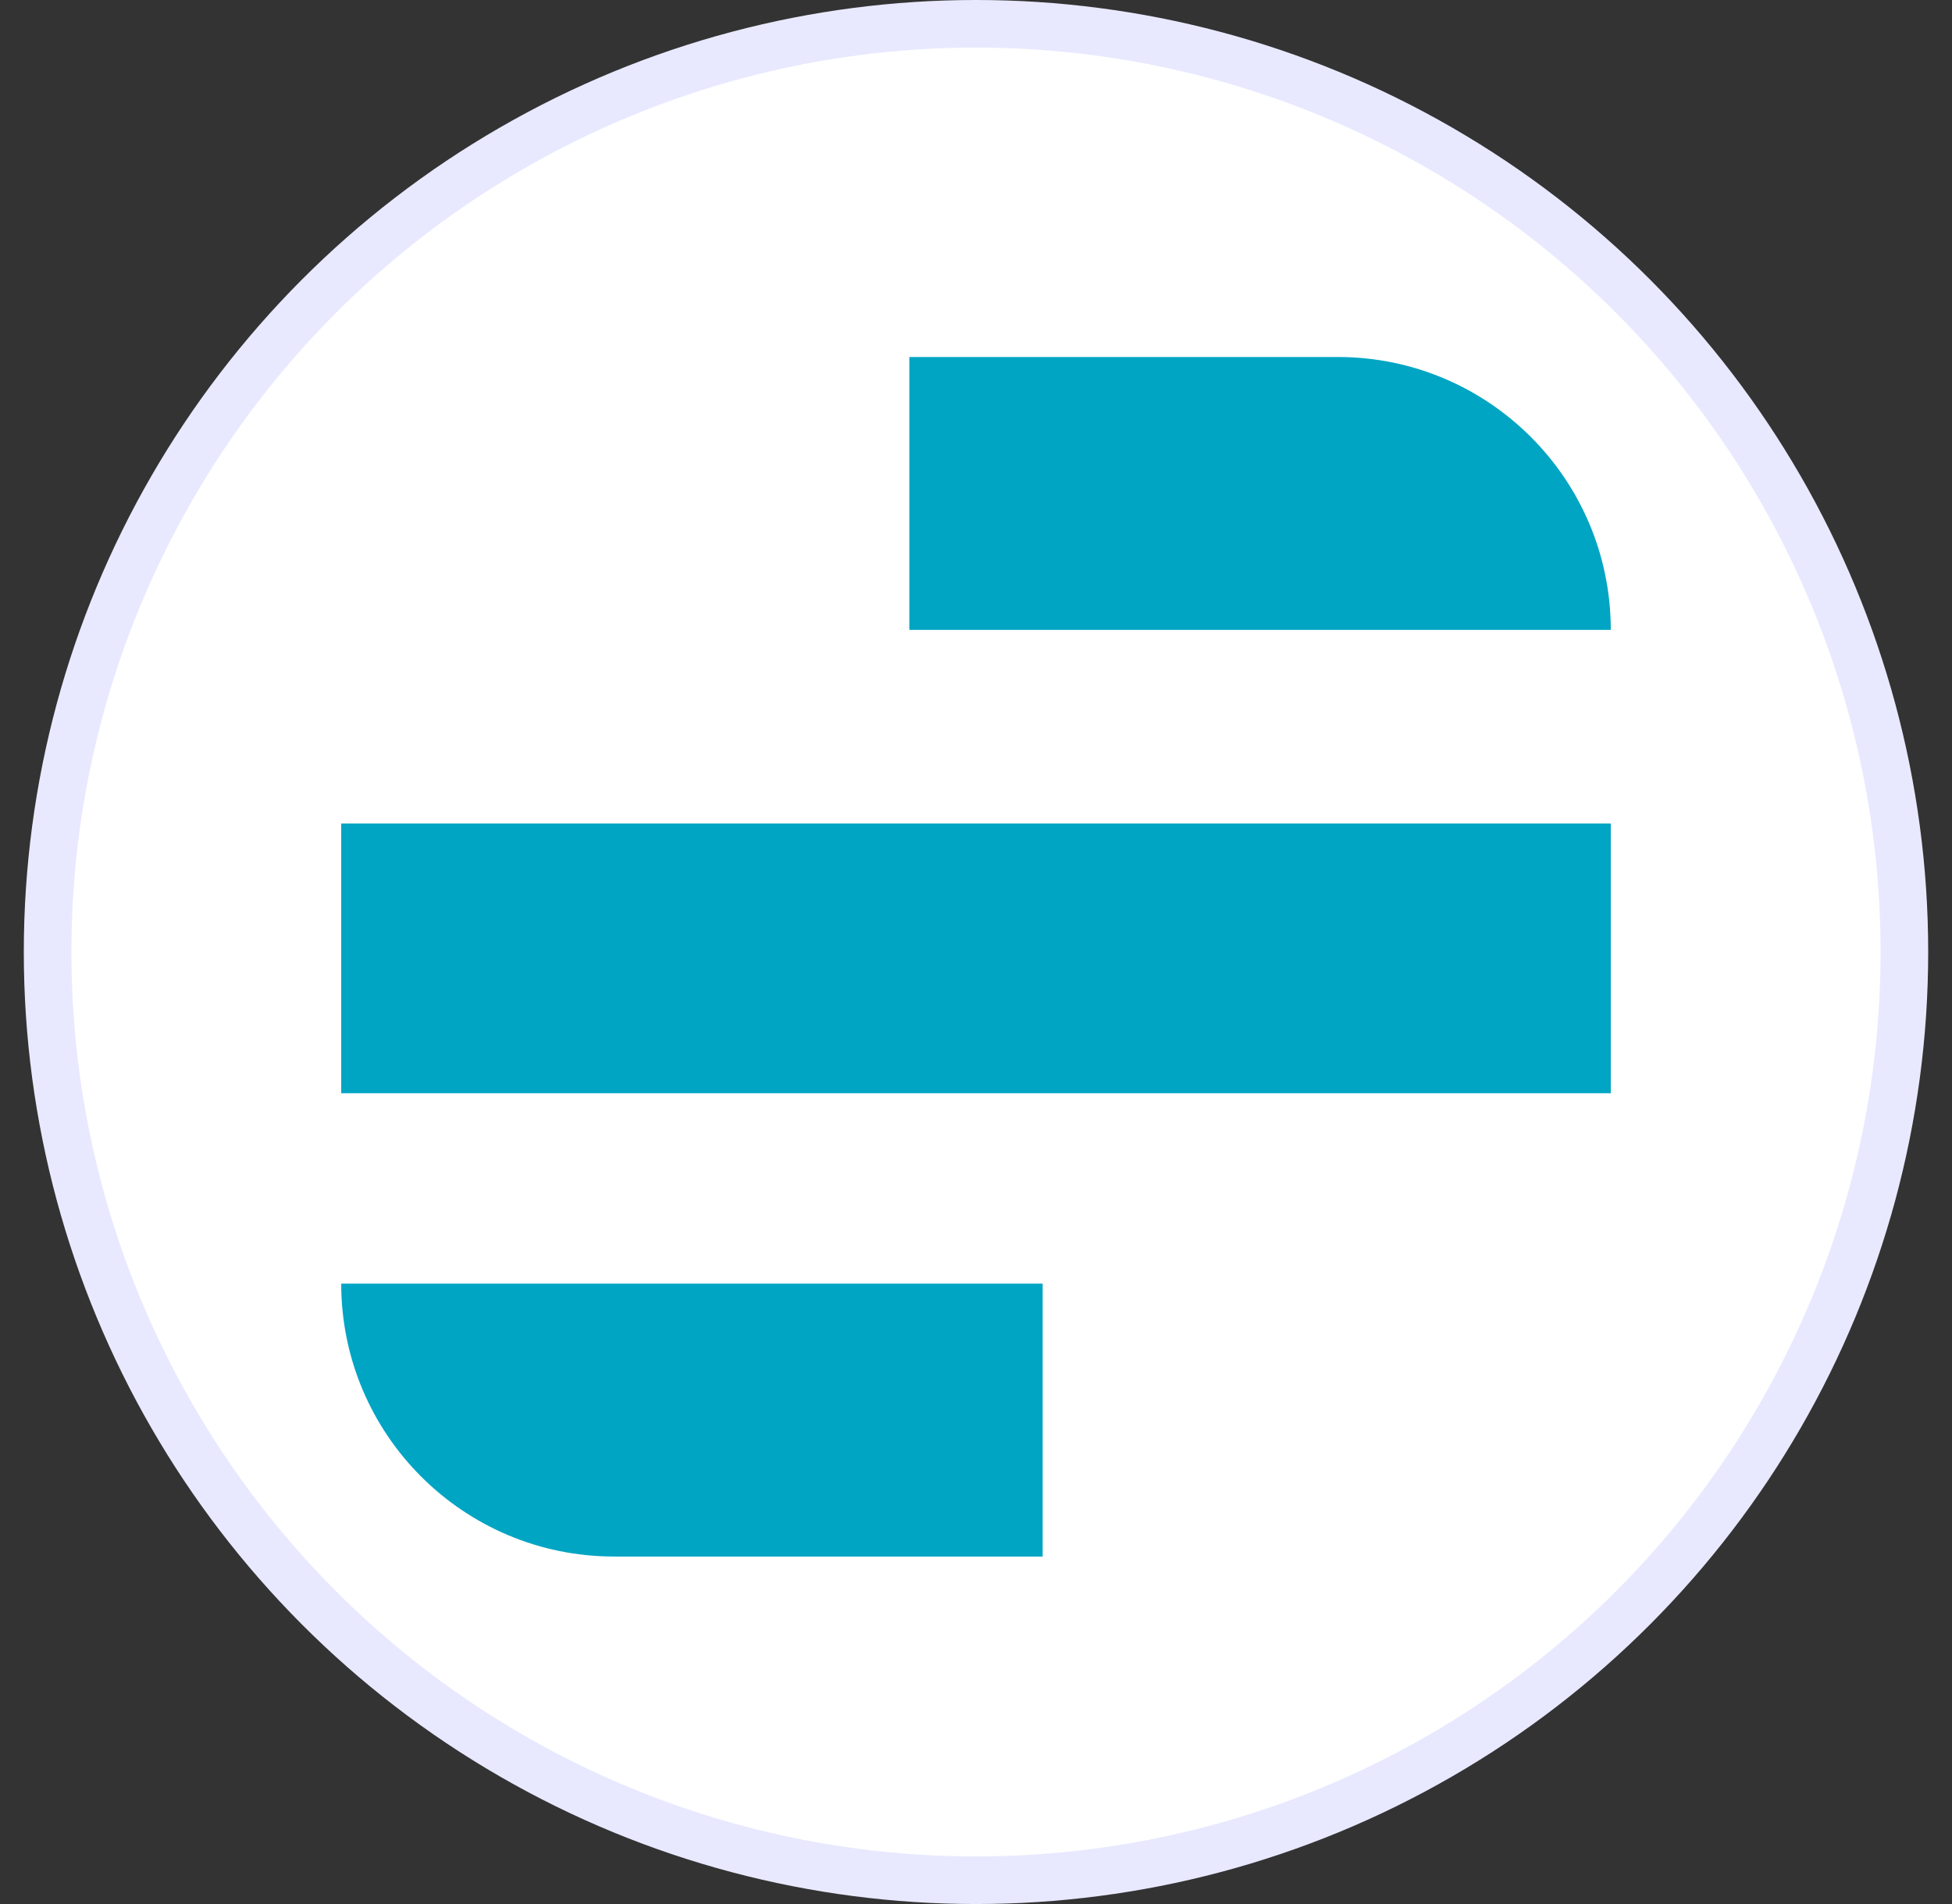 <svg width="41" height="40" viewBox="0 0 41 40" fill="none" xmlns="http://www.w3.org/2000/svg">
<rect x="0" y="0" width="41" height="40" fill="#333333" stroke="none"/>
<circle cx="20.5" cy="20" r="19.5" fill="white" stroke="#E8E9FF"/>
<path fill-rule="evenodd" clip-rule="evenodd" d="M19.1 7.5H28.1C31.266 7.5 33.833 10.067 33.833 13.233H19.1V7.5ZM21.9 32.7H12.9C9.734 32.7 7.167 30.133 7.167 26.967L21.9 26.967L21.9 32.7ZM7.167 22.967L33.833 22.967V17.3L7.167 17.3L7.167 22.967Z" fill="#00A5C3"/>
</svg>
